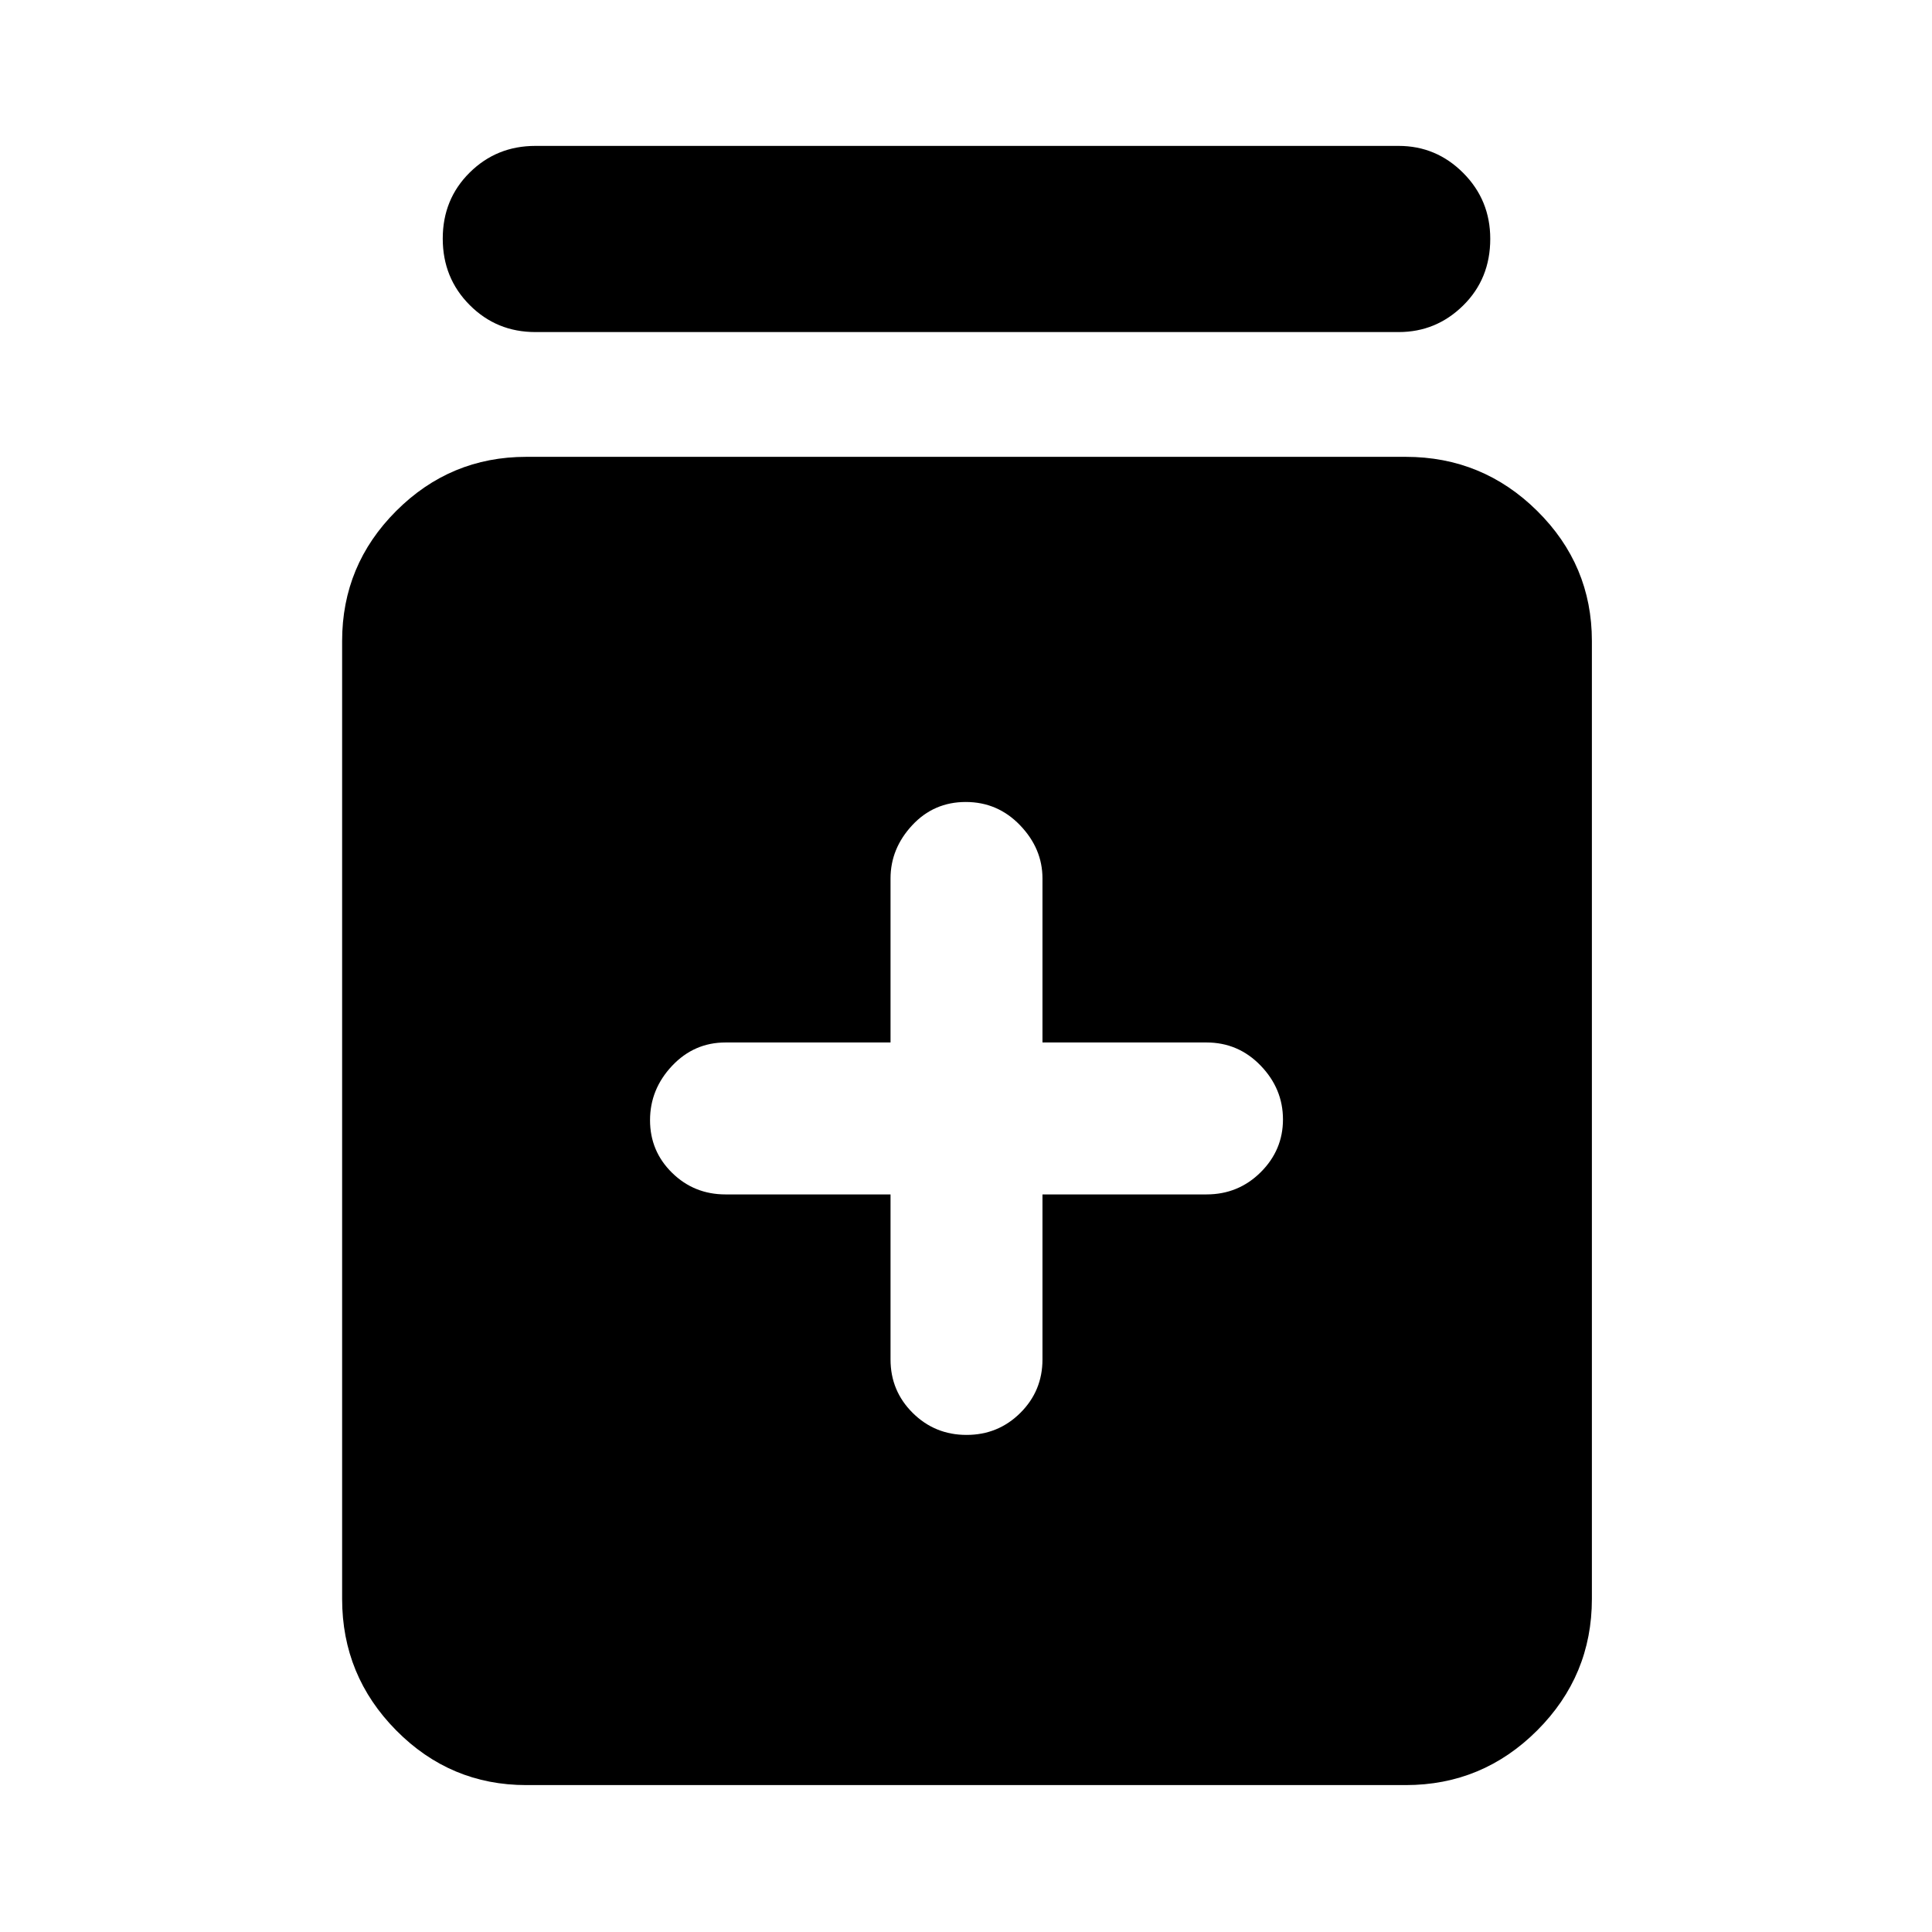 <svg xmlns="http://www.w3.org/2000/svg" height="48" viewBox="0 -960 960 960" width="48"><path d="M442.5-366.5v82q0 15.62 11.01 26.56Q464.53-247 480.26-247 496-247 507-257.94q11-10.94 11-26.56v-82h81.5q15.83 0 26.92-11.01 11.08-11.02 11.08-26.25 0-15.24-11.08-26.74Q615.33-442 599.5-442H518v-81.5q0-14.83-11.12-26.42-11.12-11.58-27-11.58t-26.63 11.58q-10.75 11.59-10.75 26.42v81.5h-82q-15.62 0-26.56 11.62t-10.94 27q0 15.38 10.94 26.13 10.94 10.75 26.56 10.75h82ZM261.5-73q-37.74 0-64.62-27.17Q170-127.34 170-165.5v-476q0-37.74 26.88-64.62Q223.76-733 261.5-733h437q38.16 0 65.33 26.88T791-641.5v476q0 38.16-27.17 65.33T698.5-73h-437Zm4.5-722q-19.25 0-32.62-13.43-13.38-13.42-13.38-33 0-19.57 13.38-32.82Q246.75-887.5 266-887.5h429q18.67 0 32.09 13.46 13.41 13.47 13.41 32.72 0 19.82-13.41 33.07Q713.67-795 695-795H266Z"/></svg>